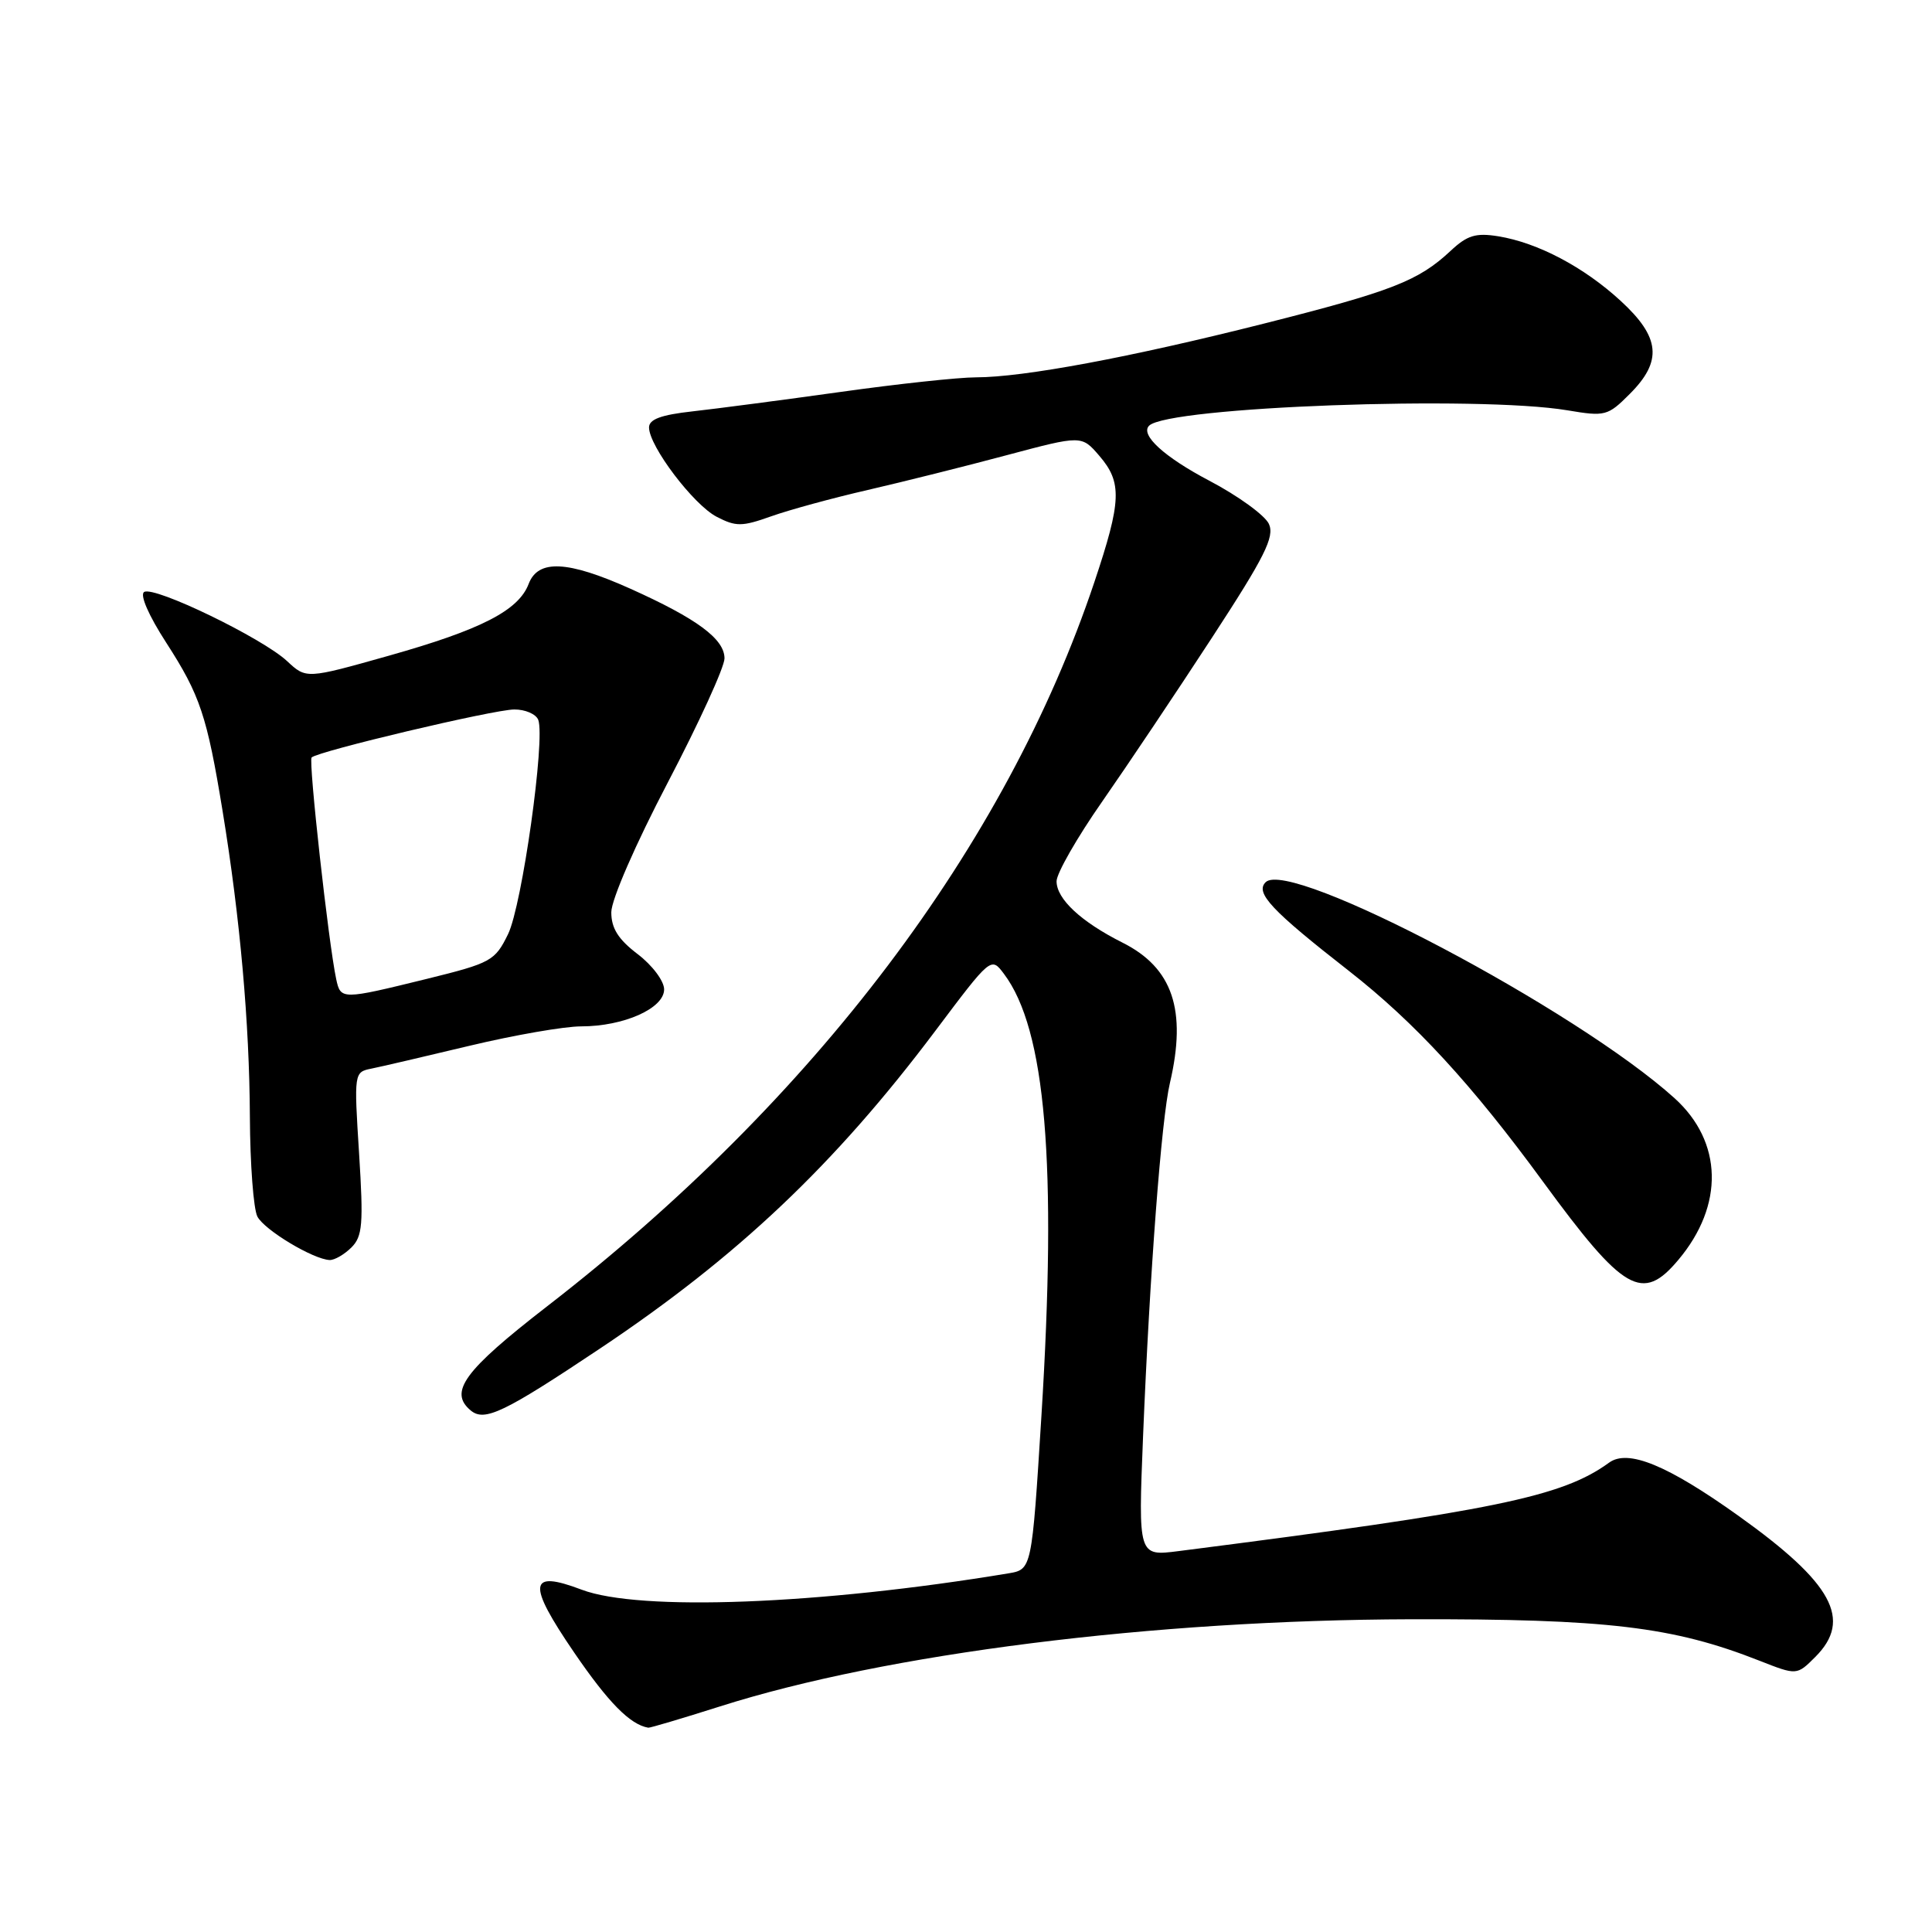 <?xml version="1.0" encoding="UTF-8" standalone="no"?>
<!DOCTYPE svg PUBLIC "-//W3C//DTD SVG 1.1//EN" "http://www.w3.org/Graphics/SVG/1.1/DTD/svg11.dtd" >
<svg xmlns="http://www.w3.org/2000/svg" xmlns:xlink="http://www.w3.org/1999/xlink" version="1.1" viewBox="0 0 256 256">
 <g >
 <path fill="currentColor"
d=" M 95.40 226.11 C 117.44 219.10 152.80 214.65 187.00 214.56 C 212.93 214.50 221.68 215.54 233.13 220.05 C 238.09 222.00 238.09 222.00 240.54 219.55 C 245.48 214.61 242.84 209.77 230.38 200.87 C 220.93 194.12 215.72 191.98 213.21 193.81 C 206.98 198.34 198.04 200.18 156.16 205.53 C 150.82 206.21 150.82 206.21 151.46 190.36 C 152.35 168.65 153.89 148.31 155.02 143.50 C 157.28 133.83 155.39 128.24 148.73 124.90 C 143.24 122.14 140.00 119.12 140.00 116.77 C 140.00 115.73 142.72 110.97 146.06 106.19 C 149.39 101.41 155.93 91.65 160.59 84.50 C 167.59 73.77 168.91 71.14 168.14 69.43 C 167.62 68.29 164.06 65.70 160.21 63.68 C 154.28 60.56 151.05 57.62 152.26 56.41 C 154.76 53.90 195.89 52.39 207.70 54.37 C 212.69 55.21 213.04 55.12 215.95 52.20 C 220.31 47.85 220.00 44.69 214.75 39.87 C 209.87 35.38 203.76 32.16 198.53 31.31 C 195.55 30.83 194.42 31.17 192.20 33.25 C 187.94 37.23 184.44 38.59 167.43 42.89 C 149.69 47.37 135.63 49.99 129.33 50.00 C 127.04 50.00 118.94 50.87 111.33 51.94 C 103.72 53.00 94.91 54.16 91.75 54.51 C 87.59 54.97 86.00 55.56 86.00 56.64 C 86.00 59.11 91.89 66.89 94.97 68.48 C 97.52 69.80 98.32 69.79 102.17 68.42 C 104.55 67.57 110.33 65.99 115.00 64.92 C 119.67 63.84 127.96 61.77 133.41 60.31 C 143.32 57.67 143.32 57.67 145.66 60.39 C 148.71 63.93 148.61 66.38 145.01 77.13 C 133.30 112.08 107.91 145.69 72.50 173.09 C 61.48 181.63 59.42 184.44 62.38 186.90 C 64.21 188.42 66.80 187.17 79.50 178.69 C 97.78 166.48 110.61 154.32 123.91 136.63 C 131.32 126.77 131.32 126.77 133.02 129.03 C 138.57 136.38 140.08 154.20 137.99 187.68 C 136.72 207.96 136.72 207.96 133.61 208.48 C 108.60 212.63 84.71 213.54 77.07 210.64 C 70.03 207.97 69.81 209.79 76.06 218.94 C 80.61 225.60 83.49 228.52 85.90 228.93 C 86.11 228.97 90.39 227.70 95.40 226.11 Z  M 222.38 166.95 C 228.48 159.71 228.28 151.30 221.89 145.52 C 208.90 133.78 170.89 113.71 167.70 116.90 C 166.29 118.31 168.48 120.64 178.75 128.66 C 187.48 135.49 195.02 143.67 204.48 156.61 C 215.16 171.20 217.62 172.62 222.38 166.95 Z  M 46.56 165.30 C 48.04 163.82 48.17 162.22 47.58 152.83 C 46.90 142.15 46.92 142.06 49.20 141.60 C 50.46 141.35 56.32 139.98 62.22 138.57 C 68.12 137.16 74.77 136.00 77.00 136.00 C 82.65 136.00 88.00 133.62 88.00 131.10 C 88.00 129.99 86.44 127.91 84.50 126.43 C 81.92 124.47 81.00 123.00 81.00 120.88 C 81.00 119.22 84.21 111.86 88.50 103.66 C 92.62 95.78 96.00 88.39 96.00 87.24 C 96.00 84.67 92.35 81.97 83.51 78.00 C 75.19 74.27 71.30 74.09 70.05 77.37 C 68.71 80.89 63.77 83.43 51.54 86.88 C 40.58 89.97 40.58 89.97 38.04 87.60 C 34.77 84.55 20.44 77.61 19.10 78.44 C 18.50 78.81 19.69 81.55 22.04 85.18 C 26.51 92.11 27.43 94.85 29.50 107.50 C 31.82 121.69 33.05 135.55 33.11 147.96 C 33.14 154.27 33.59 160.23 34.11 161.21 C 35.07 163.01 41.51 166.87 43.68 166.96 C 44.33 166.98 45.62 166.23 46.56 165.30 Z  M 44.55 129.75 C 43.53 124.98 40.85 100.82 41.29 100.37 C 42.13 99.54 65.41 94.02 68.14 94.01 C 69.60 94.00 71.02 94.62 71.32 95.38 C 72.28 97.91 69.18 119.97 67.32 123.78 C 65.58 127.33 65.09 127.60 56.50 129.72 C 45.27 132.48 45.14 132.48 44.55 129.75 Z "/>
</g>
</svg>
